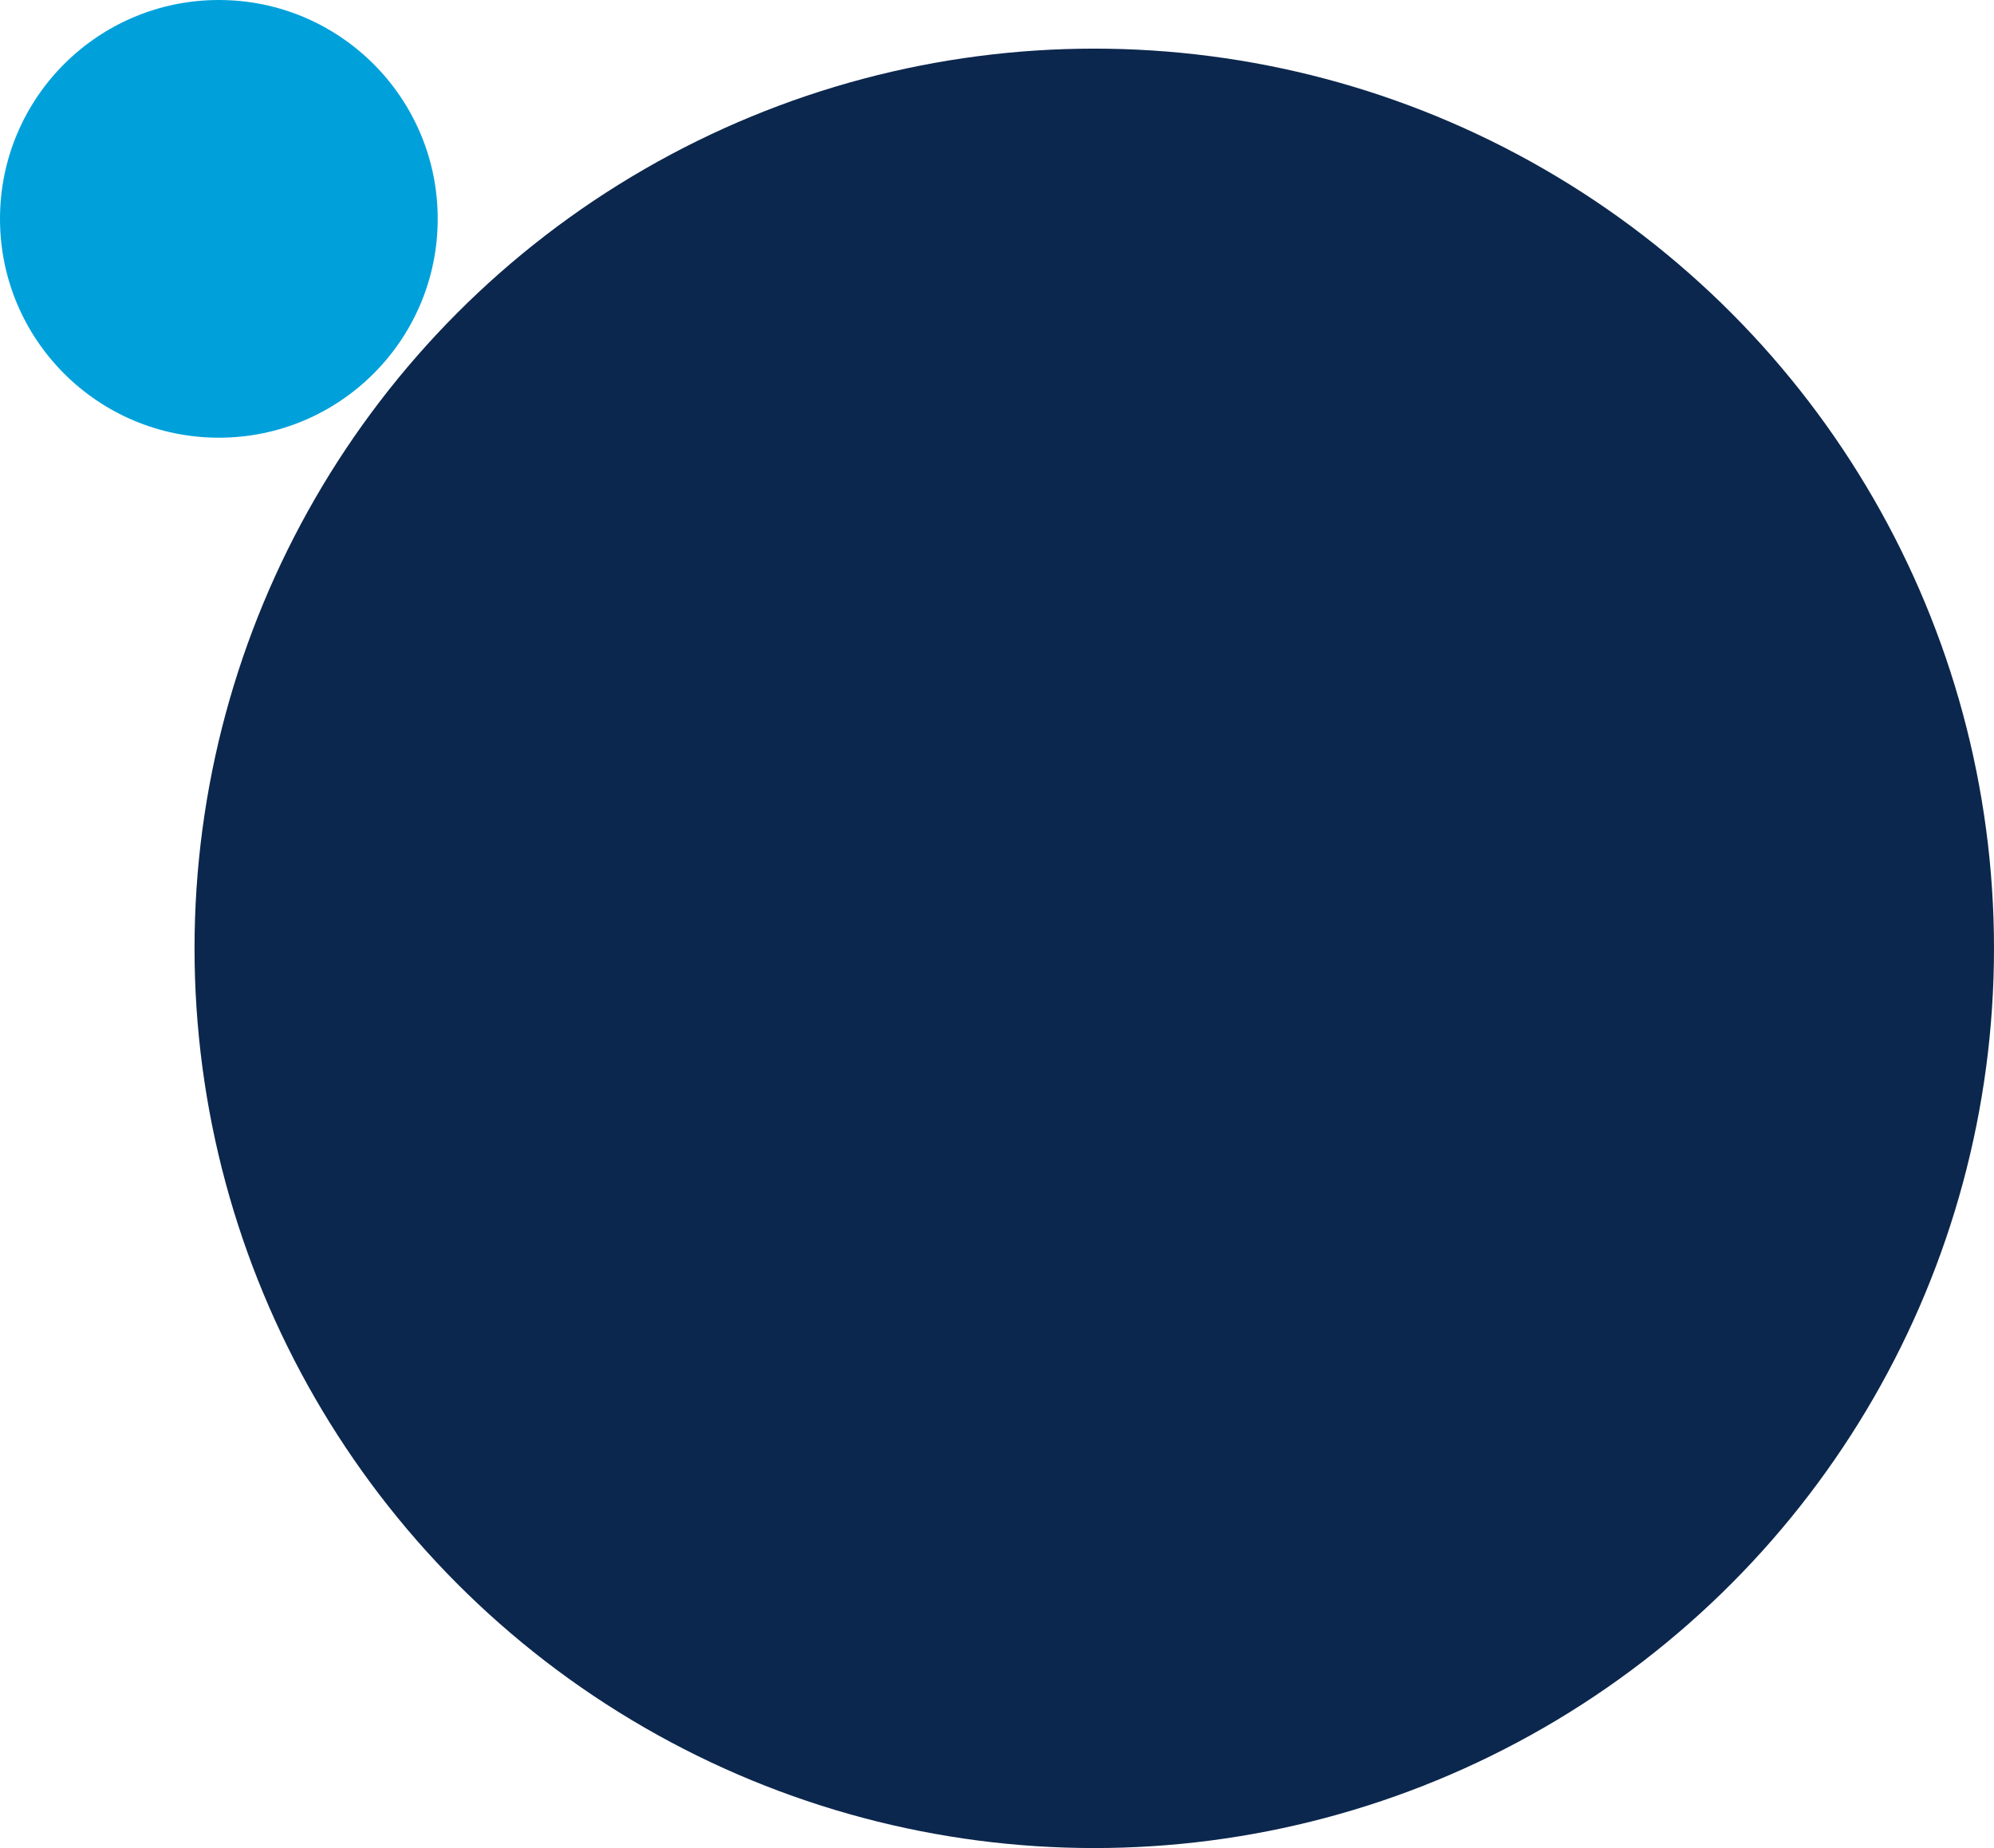 <svg xmlns="http://www.w3.org/2000/svg" width="41" height="38" viewBox="0 0 41 38">
  <g id="Group_678" data-name="Group 678" transform="translate(-512 -821)">
    <circle id="Ellipse_4" data-name="Ellipse 4" cx="18.5" cy="18.5" r="18.5" transform="translate(516 822)" fill="#0c274d"/>
    <circle id="Ellipse_5" data-name="Ellipse 5" cx="4.5" cy="4.5" r="4.5" transform="translate(512 821)" fill="#00a1db"/>
  </g>
</svg>

